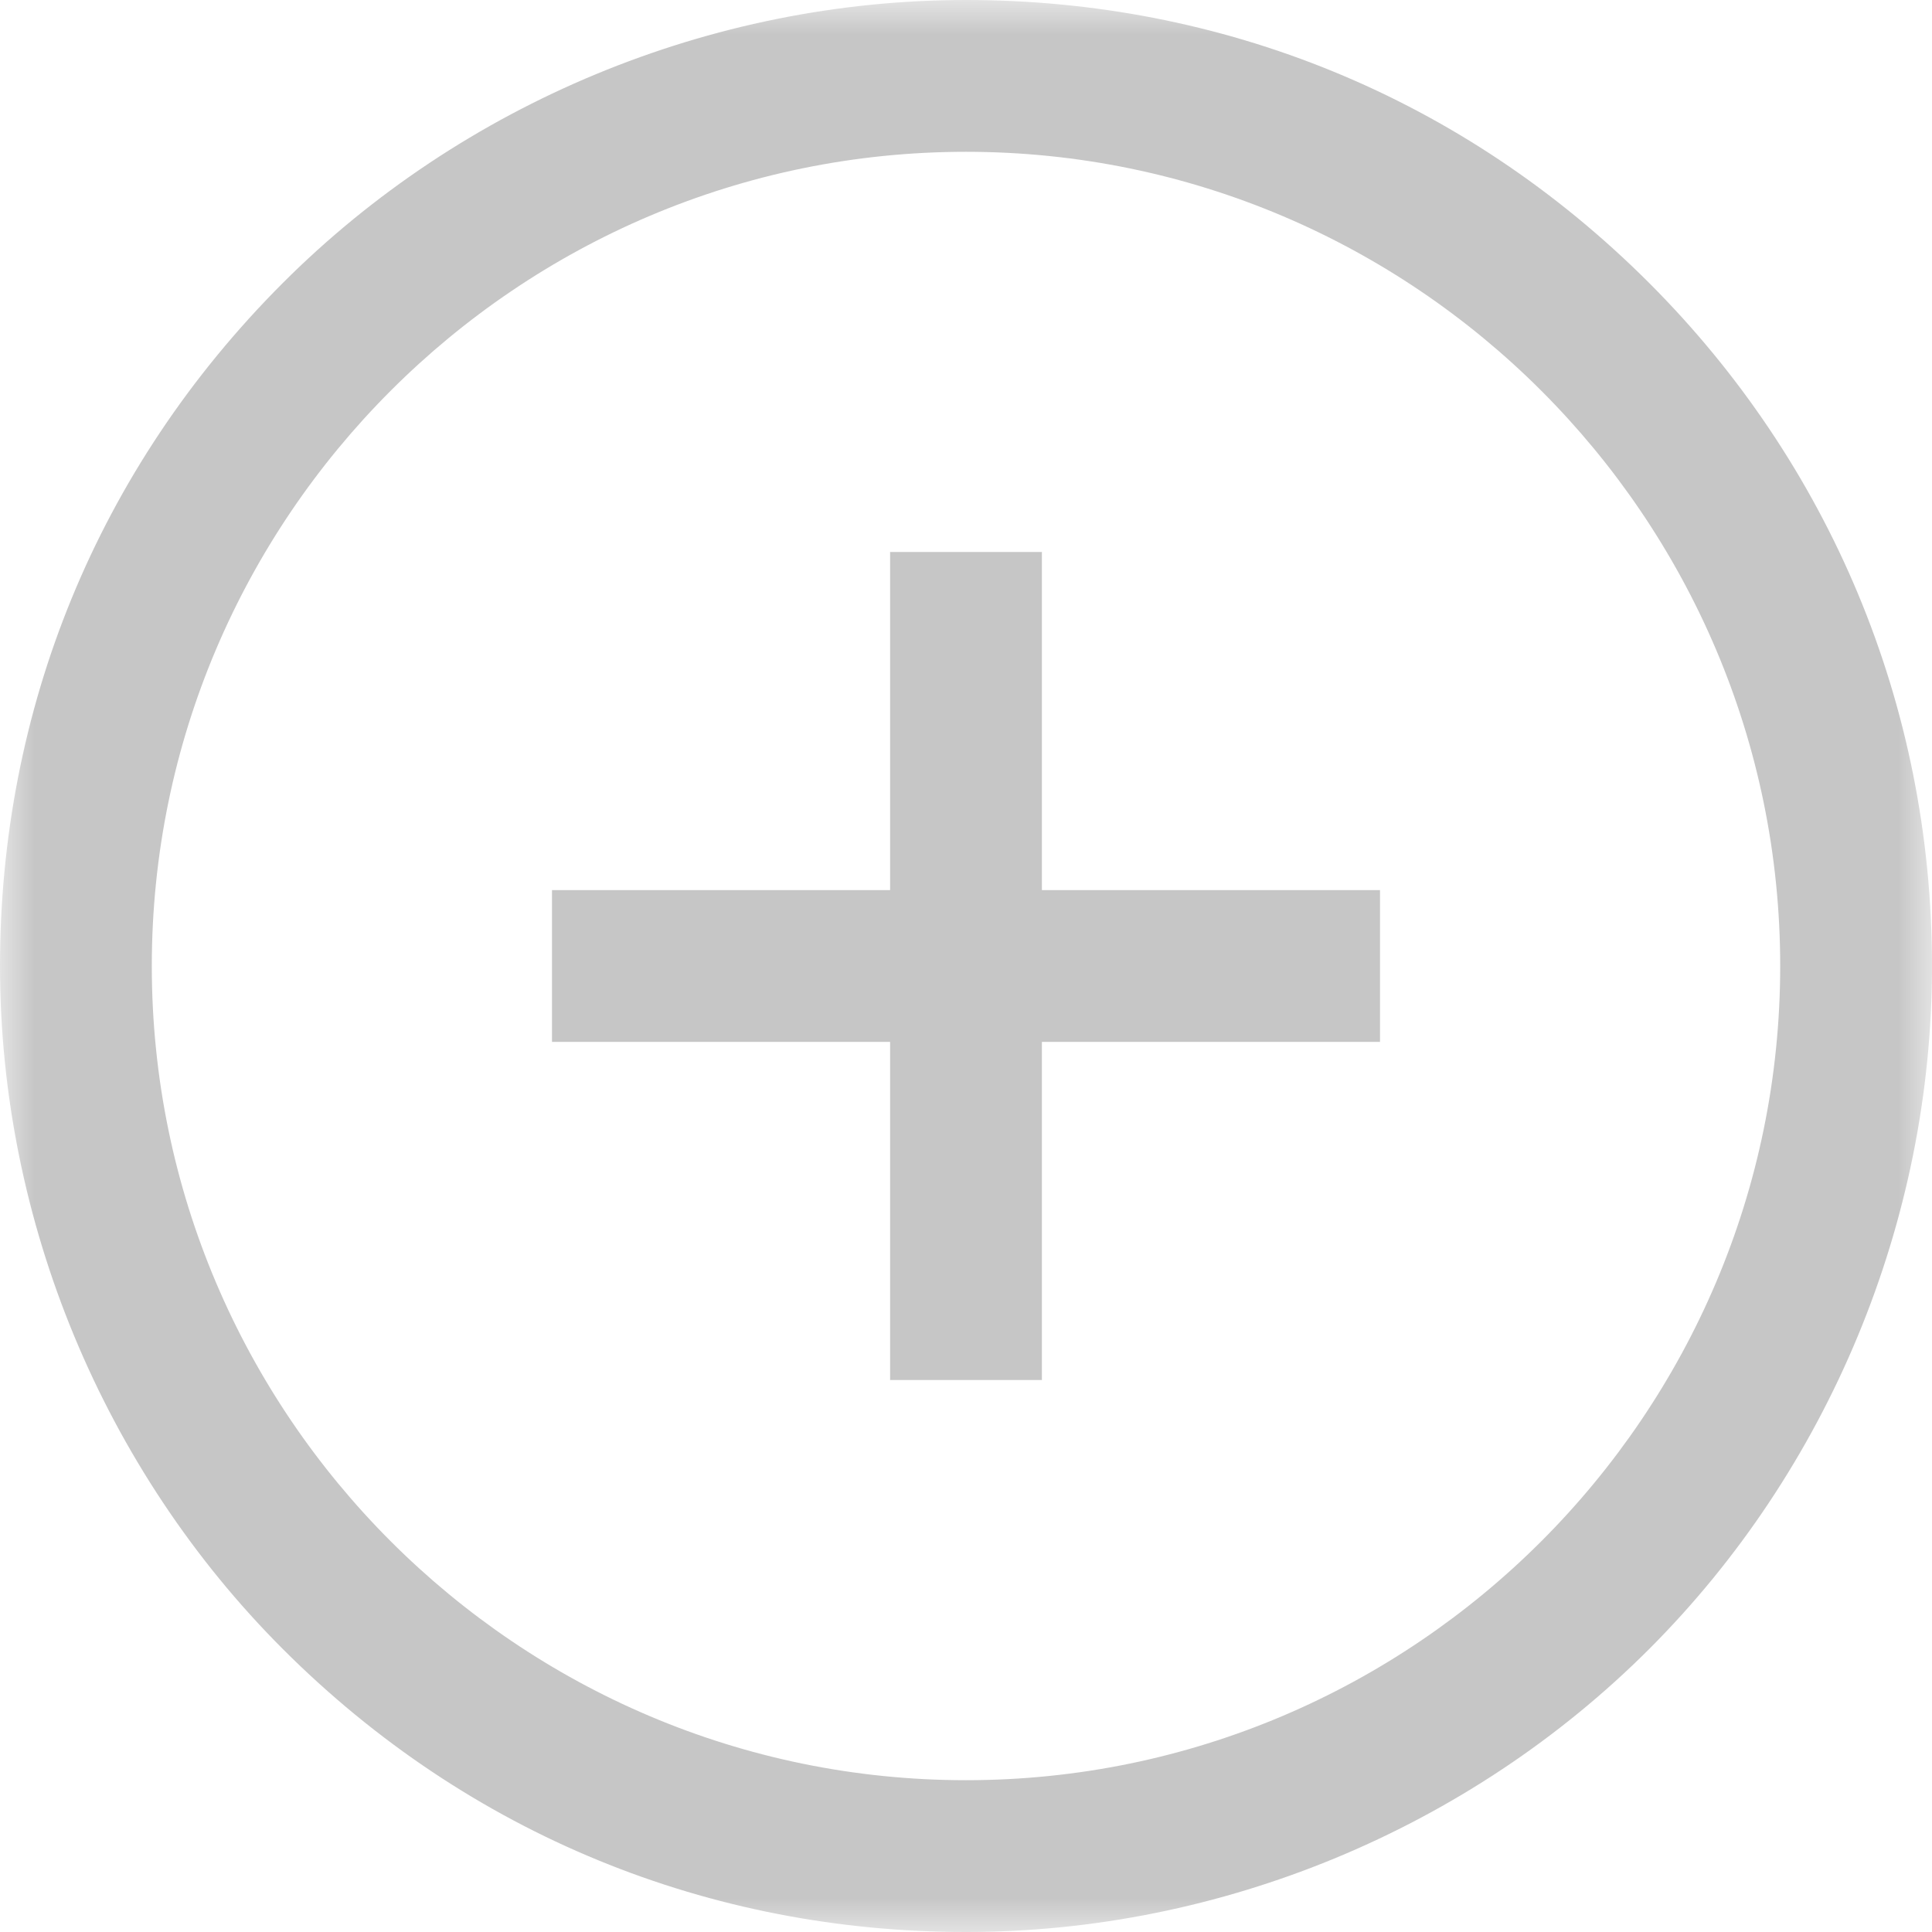 <?xml version="1.0" encoding="utf-8"?>
<!-- Generator: Adobe Illustrator 24.1.0, SVG Export Plug-In . SVG Version: 6.00 Build 0)  -->
<svg version="1.1" id="Layer_1" xmlns="http://www.w3.org/2000/svg" xmlns:xlink="http://www.w3.org/1999/xlink" x="0px" y="0px"
	 viewBox="0 0 28 28" style="enable-background:new 0 0 28 28;" xml:space="preserve">
<style type="text/css">
	.st0{filter:url(#Adobe_OpacityMaskFilter);}
	.st1{fill-rule:evenodd;clip-rule:evenodd;fill:#FFFFFF;}
	.st2{mask:url(#prefix__b_1_);fill-rule:evenodd;clip-rule:evenodd;fill:#C6C6C6;}
</style>
<g>
	<defs>
		<filter id="Adobe_OpacityMaskFilter" filterUnits="userSpaceOnUse" x="0" y="0" width="28" height="28">
			<feColorMatrix  type="matrix" values="1 0 0 0 0  0 1 0 0 0  0 0 1 0 0  0 0 0 1 0"/>
		</filter>
	</defs>
	<mask maskUnits="userSpaceOnUse" x="0" y="0" width="28" height="28" id="prefix__b_1_">
		<g class="st0">
			<path id="prefix__a_1_" class="st1" d="M0,0h28v28H0V0z"/>
		</g>
	</mask>
	<path class="st2" d="M15.1,12.9l4.9,0l0,2.2l-4.9,0l0,4.9l-2.2,0l0-4.9l-4.9,0l0-2.2l4.9,0l0-4.9l2.2,0C15.1,8,15.1,12.9,15.1,12.9
		z M14,25.8C7.5,25.8,2.2,20.5,2.2,14C2.2,7.5,7.5,2.2,14,2.2c6.5,0,11.8,5.3,11.8,11.8C25.8,20.5,20.5,25.8,14,25.8L14,25.8z
		 M23.9,4.1C21.2,1.4,17.7,0,14,0c-3.7,0-7.3,1.5-9.9,4.1C1.4,6.8,0,10.3,0,14c0,3.7,1.5,7.3,4.1,9.9C6.8,26.6,10.3,28,14,28
		c3.7,0,7.3-1.5,9.9-4.1c2.6-2.6,4.1-6.2,4.1-9.9C28,10.2,26.5,6.7,23.9,4.1L23.9,4.1z"/>
</g>
</svg>
